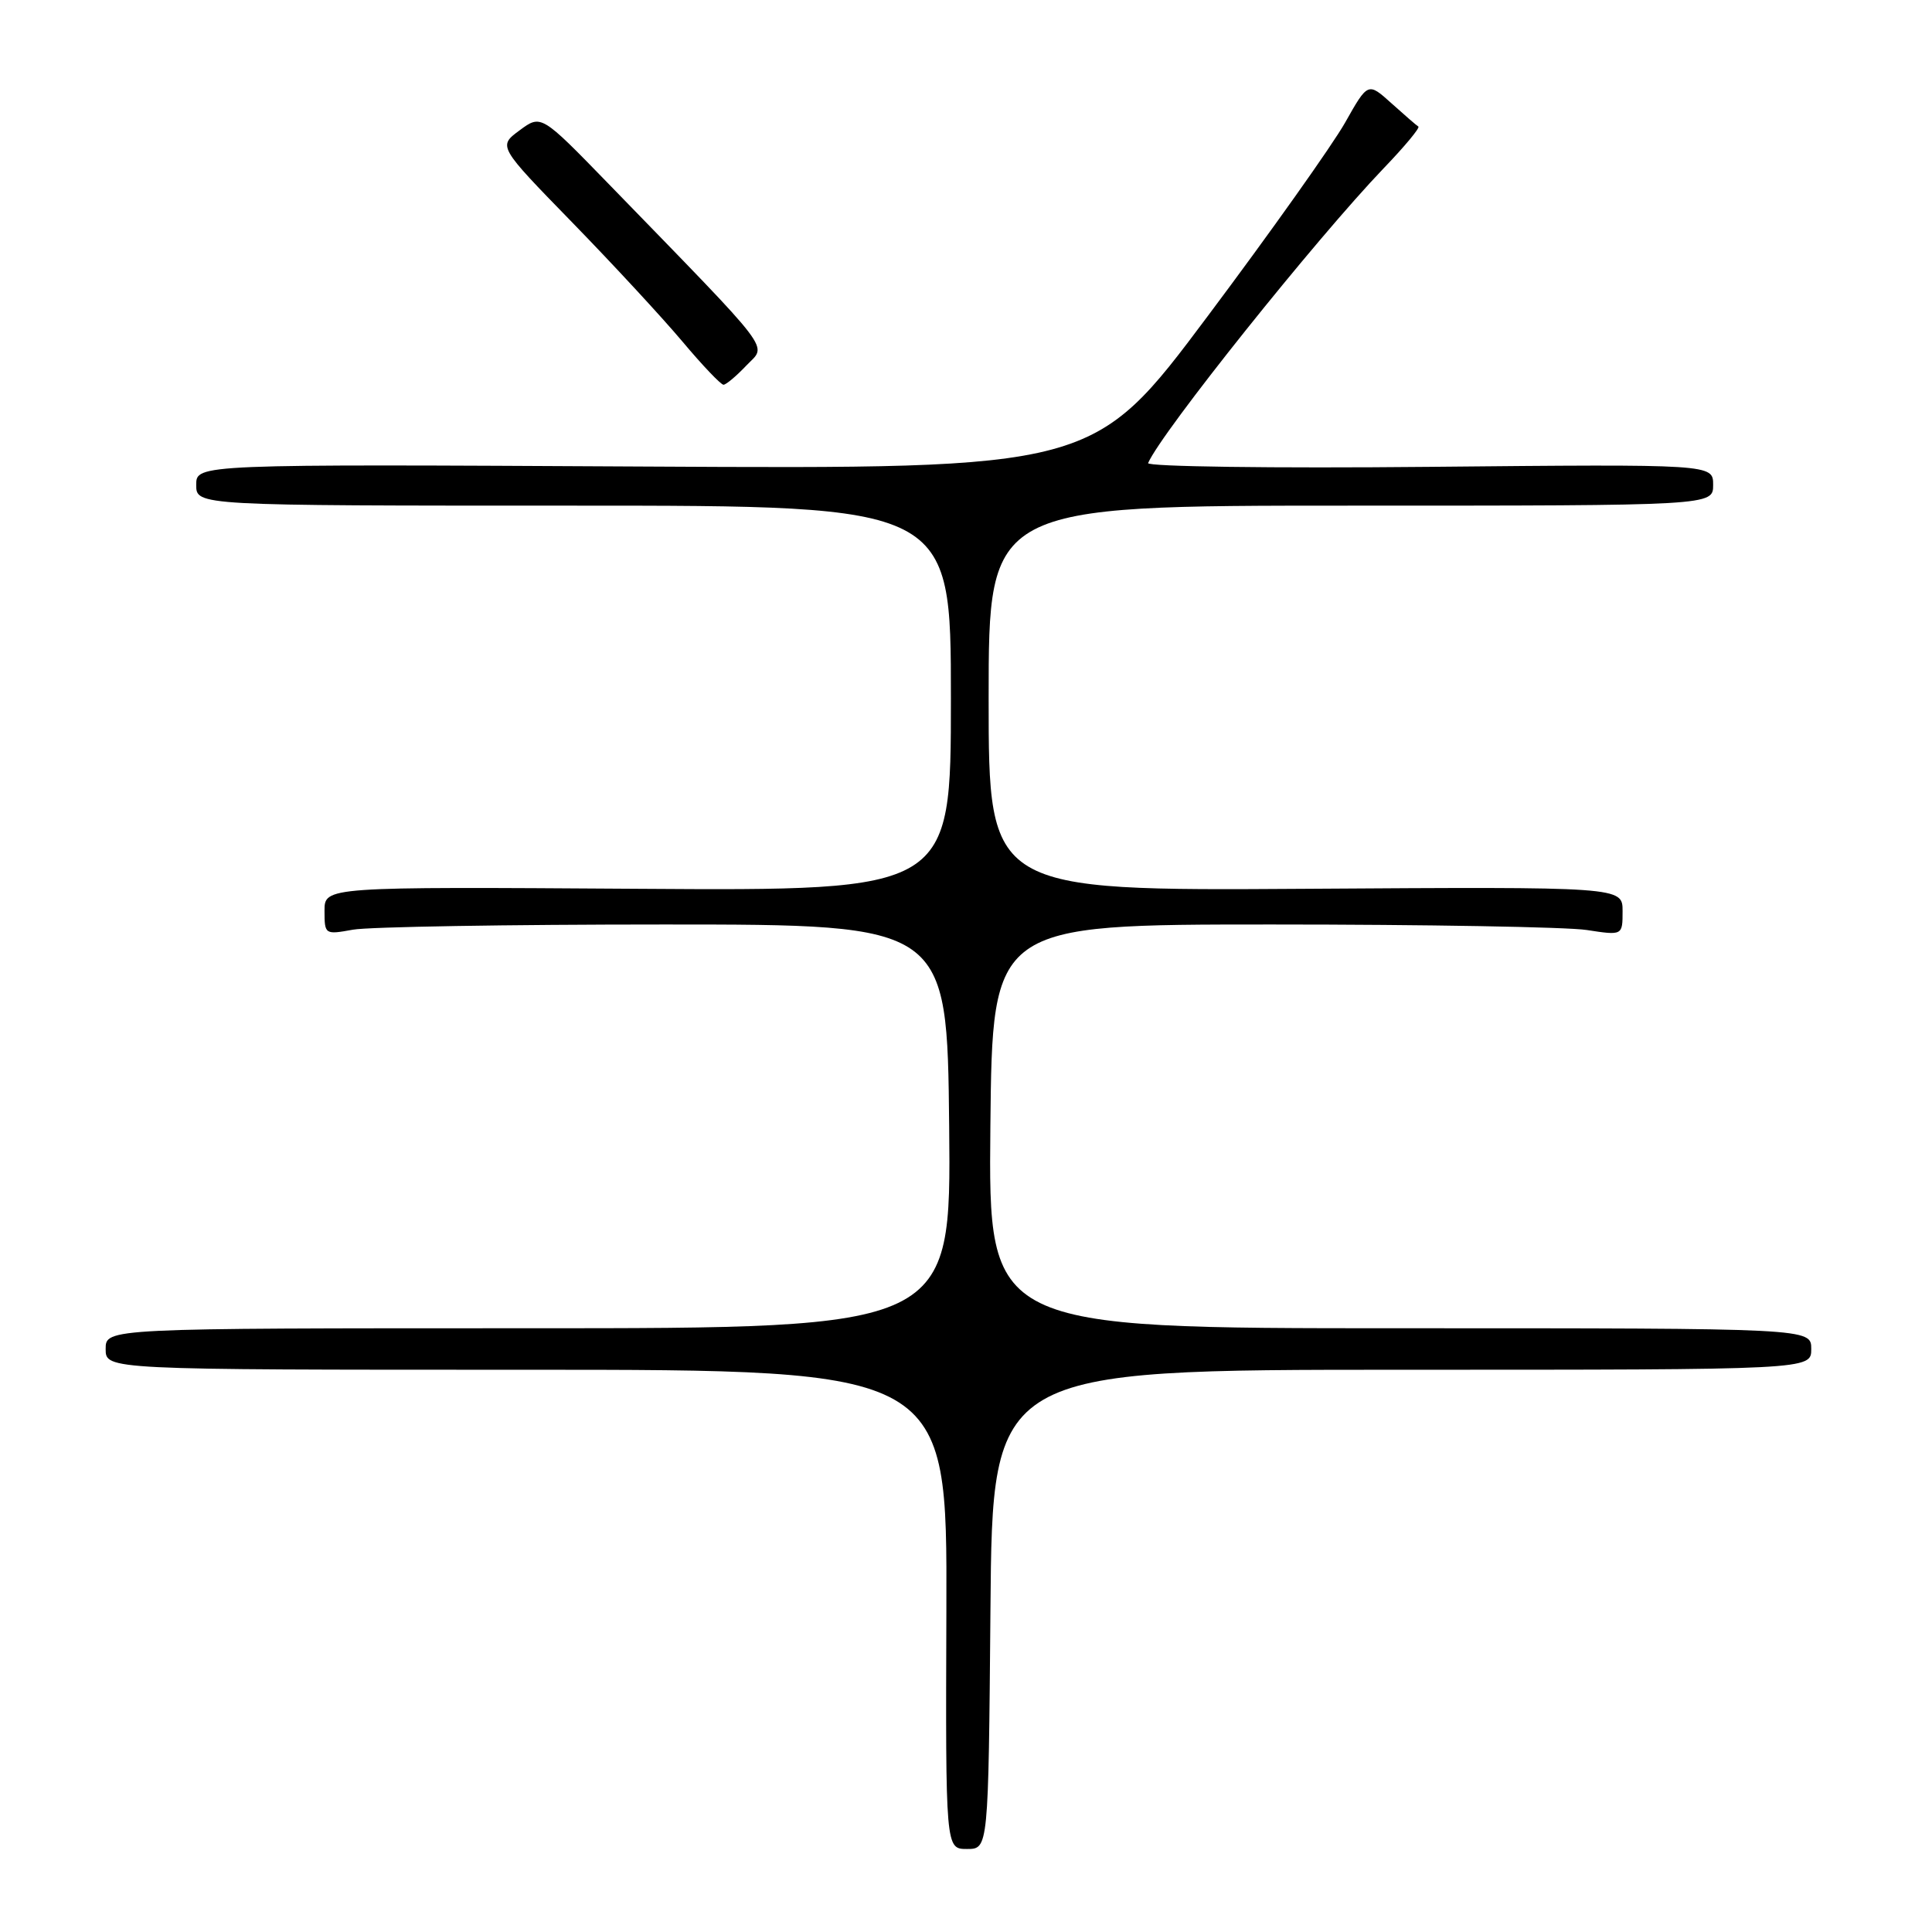 <?xml version="1.0" encoding="UTF-8" standalone="no"?>
<!DOCTYPE svg PUBLIC "-//W3C//DTD SVG 1.1//EN" "http://www.w3.org/Graphics/SVG/1.1/DTD/svg11.dtd" >
<svg xmlns="http://www.w3.org/2000/svg" xmlns:xlink="http://www.w3.org/1999/xlink" version="1.1" viewBox="0 0 256 256">
 <g >
 <path fill="currentColor"
d=" M 131.24 213.25 C 131.50 181.50 131.50 181.50 185.75 181.50 C 240.00 181.50 240.00 181.50 240.00 178.75 C 240.00 176.00 240.00 176.00 185.48 176.00 C 130.97 176.00 130.97 176.00 131.23 149.25 C 131.50 122.50 131.50 122.50 168.50 122.50 C 188.85 122.50 207.64 122.83 210.25 123.23 C 215.00 123.96 215.00 123.96 215.00 120.73 C 215.00 117.50 215.00 117.50 173.00 117.77 C 131.00 118.04 131.00 118.04 131.00 92.52 C 131.00 67.00 131.00 67.00 179.00 67.00 C 227.00 67.00 227.00 67.00 227.00 64.25 C 227.00 61.50 227.00 61.50 189.38 61.86 C 168.64 62.06 151.93 61.83 152.13 61.36 C 153.88 57.29 174.41 31.61 183.37 22.27 C 186.13 19.40 188.18 16.93 187.94 16.77 C 187.69 16.62 186.09 15.23 184.38 13.69 C 181.26 10.88 181.26 10.88 178.22 16.27 C 176.54 19.23 168.36 30.77 160.02 41.90 C 144.88 62.14 144.88 62.14 85.44 61.82 C 26.00 61.50 26.00 61.50 26.00 64.25 C 26.00 67.00 26.00 67.00 76.00 67.00 C 126.00 67.00 126.00 67.00 126.00 92.52 C 126.00 118.04 126.00 118.04 84.50 117.77 C 43.00 117.50 43.00 117.50 43.00 120.69 C 43.00 123.83 43.06 123.86 46.75 123.19 C 48.81 122.81 67.38 122.50 88.00 122.50 C 125.50 122.50 125.50 122.50 125.77 149.25 C 126.03 176.00 126.03 176.00 70.02 176.00 C 14.00 176.00 14.00 176.00 14.00 178.75 C 14.00 181.50 14.00 181.50 69.75 181.50 C 125.50 181.50 125.50 181.50 125.40 213.25 C 125.29 245.00 125.29 245.00 128.13 245.00 C 130.97 245.00 130.97 245.00 131.24 213.25 Z  M 98.91 48.42 C 101.62 45.57 103.01 47.40 80.61 24.33 C 71.70 15.16 71.70 15.16 68.85 17.27 C 65.99 19.38 65.99 19.38 75.79 29.44 C 81.18 34.97 87.76 42.09 90.42 45.25 C 93.07 48.41 95.53 50.99 95.87 50.98 C 96.22 50.97 97.58 49.82 98.91 48.42 Z "/>
</g>
</svg>